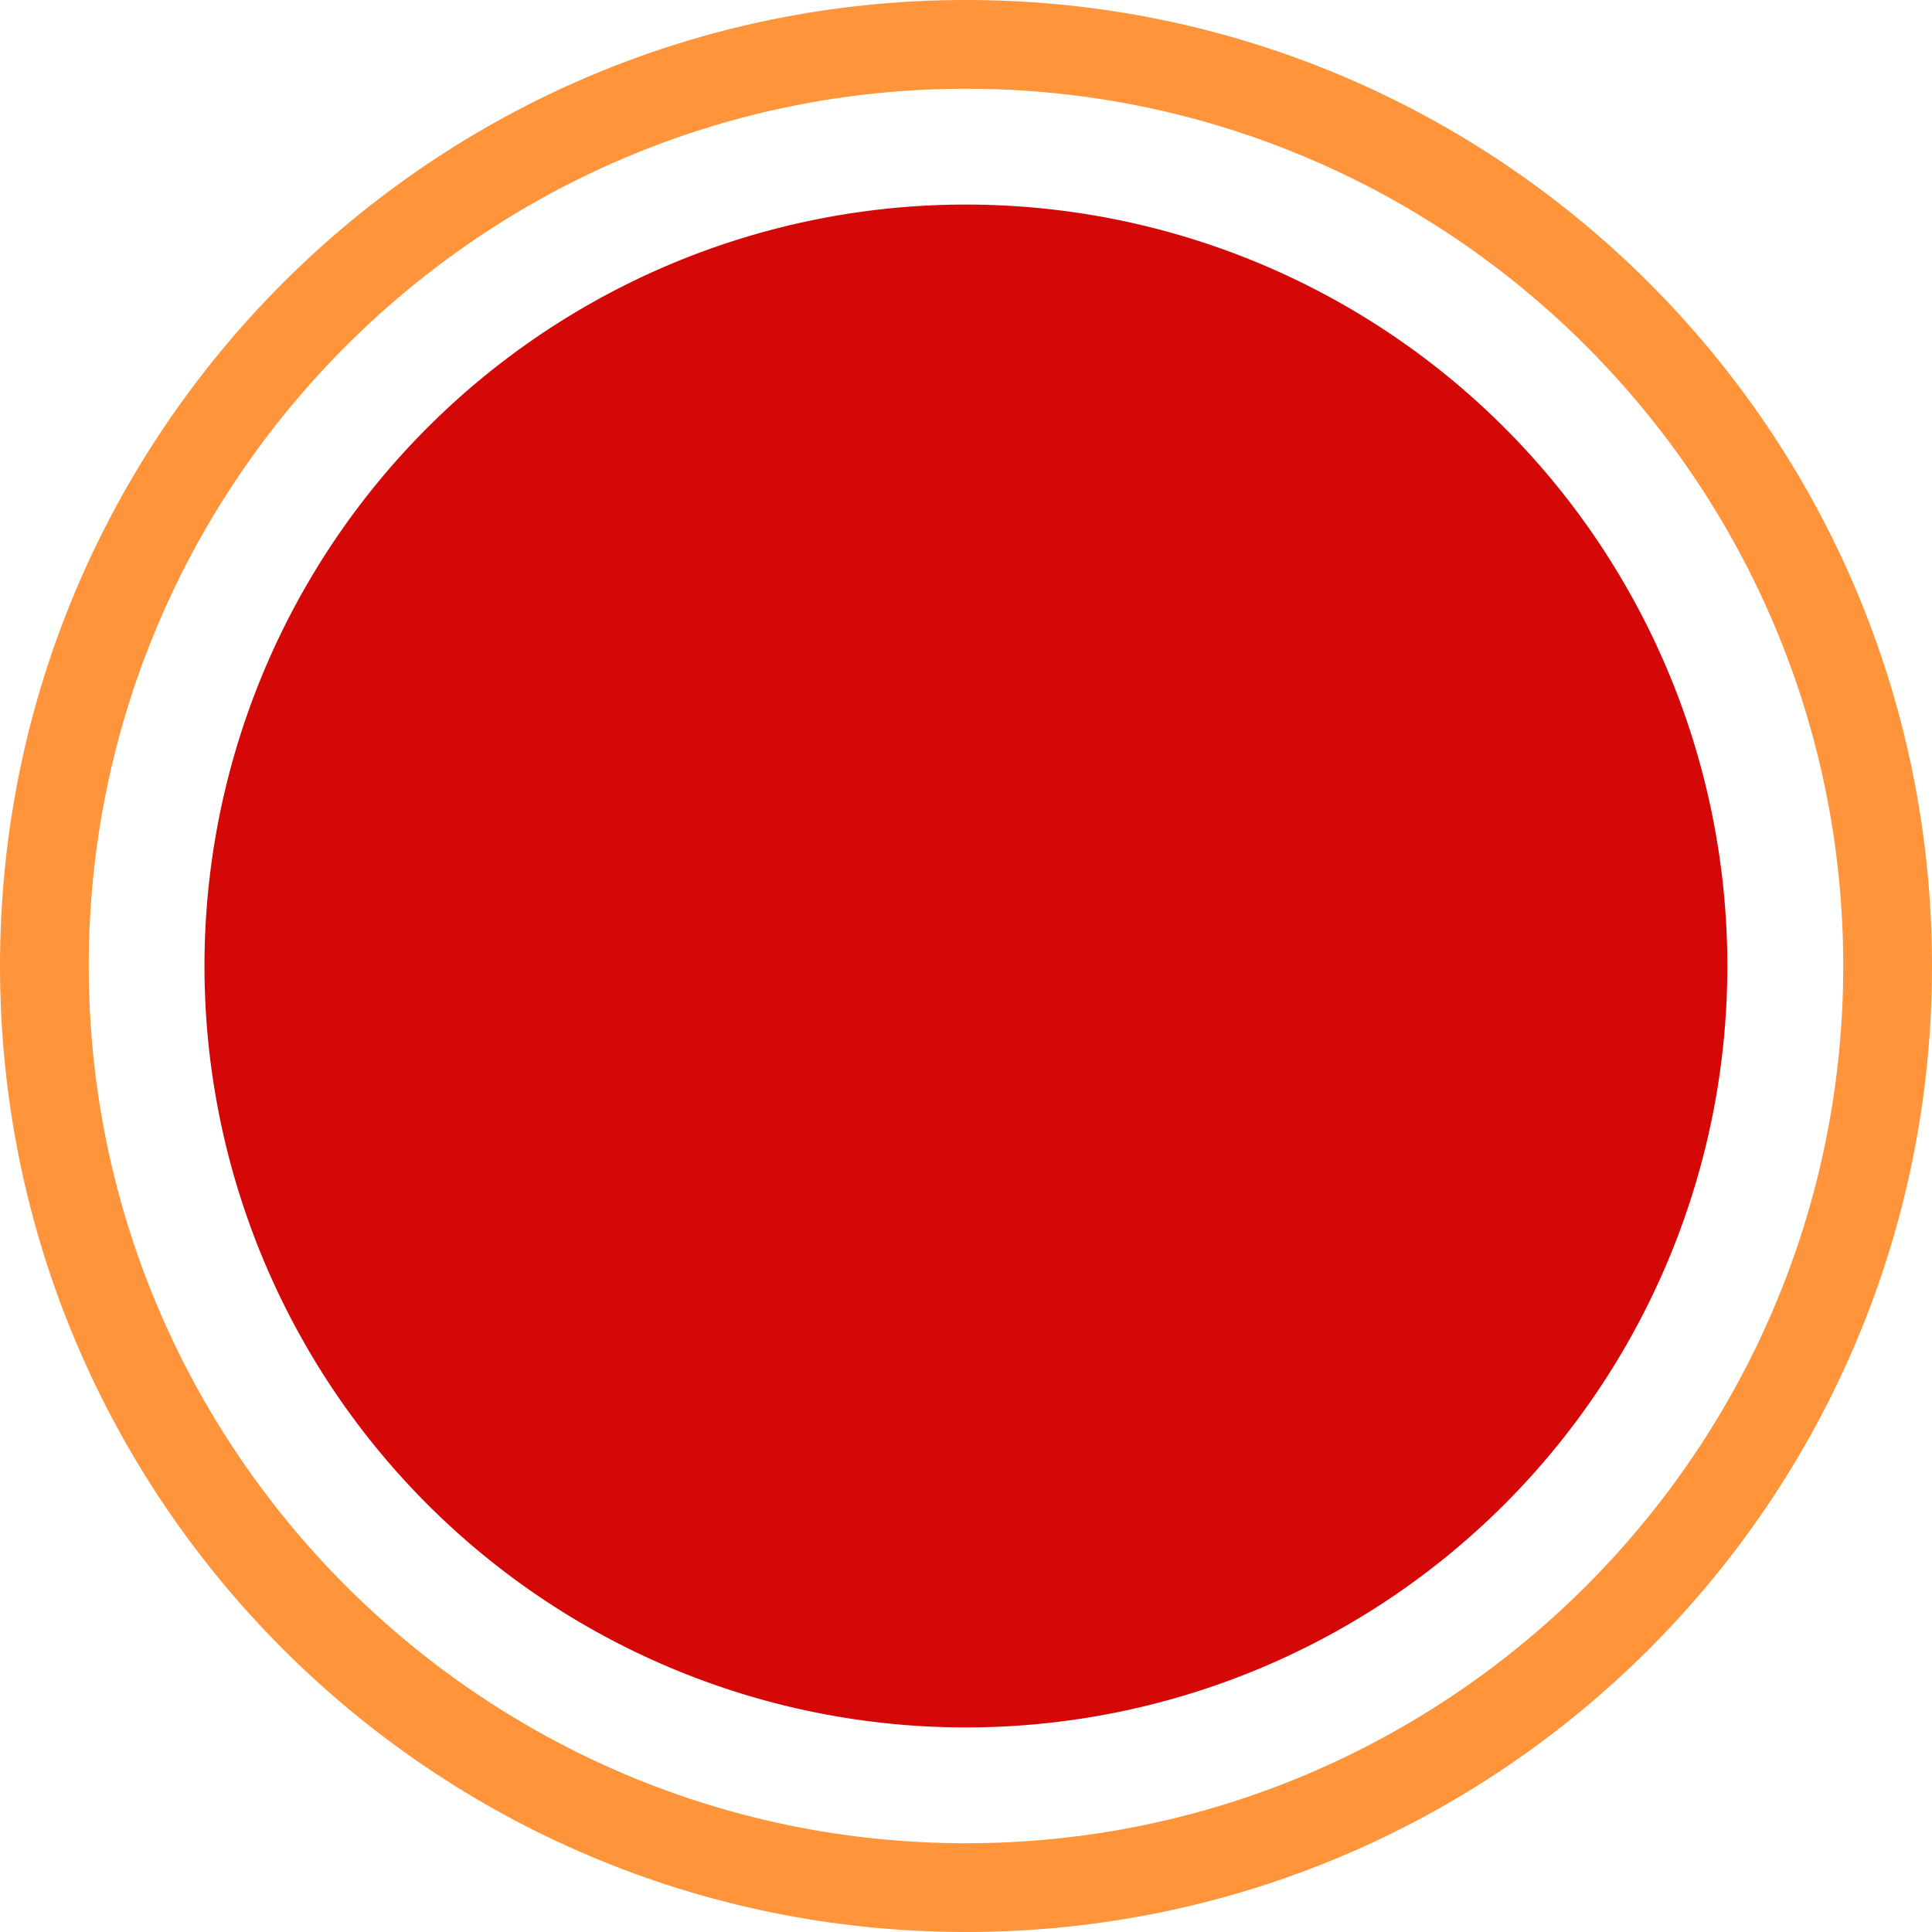 <svg xmlns="http://www.w3.org/2000/svg" width="21.77" height="21.77" viewBox="0 0 21.77 21.77"><defs><style>.a{fill:none;}.b{fill:#d50808;}.c,.d{stroke:none;}.d{fill:#ff943b;}</style></defs><g transform="translate(-896.873 -306.23)"><g class="a" transform="translate(896.873 306.23)"><path class="c" d="M10.885,0A10.885,10.885,0,1,1,0,10.885,10.885,10.885,0,0,1,10.885,0Z"/><path class="d" d="M 10.885 1 C 5.434 1 1 5.434 1 10.885 C 1 16.336 5.434 20.77 10.885 20.77 C 16.336 20.77 20.77 16.336 20.77 10.885 C 20.77 5.434 16.336 1 10.885 1 M 10.885 1.9073486328125e-06 C 16.897 1.9073486328125e-06 21.77 4.873 21.77 10.885 C 21.77 16.897 16.897 21.77 10.885 21.77 C 4.873 21.77 1.9073486328125e-06 16.897 1.9073486328125e-06 10.885 C 1.9073486328125e-06 4.873 4.873 1.9073486328125e-06 10.885 1.9073486328125e-06 Z"/></g><path class="b" d="M8.58,0A8.58,8.58,0,1,1,0,8.58,8.58,8.58,0,0,1,8.58,0Z" transform="translate(899.177 308.535)"/></g></svg>